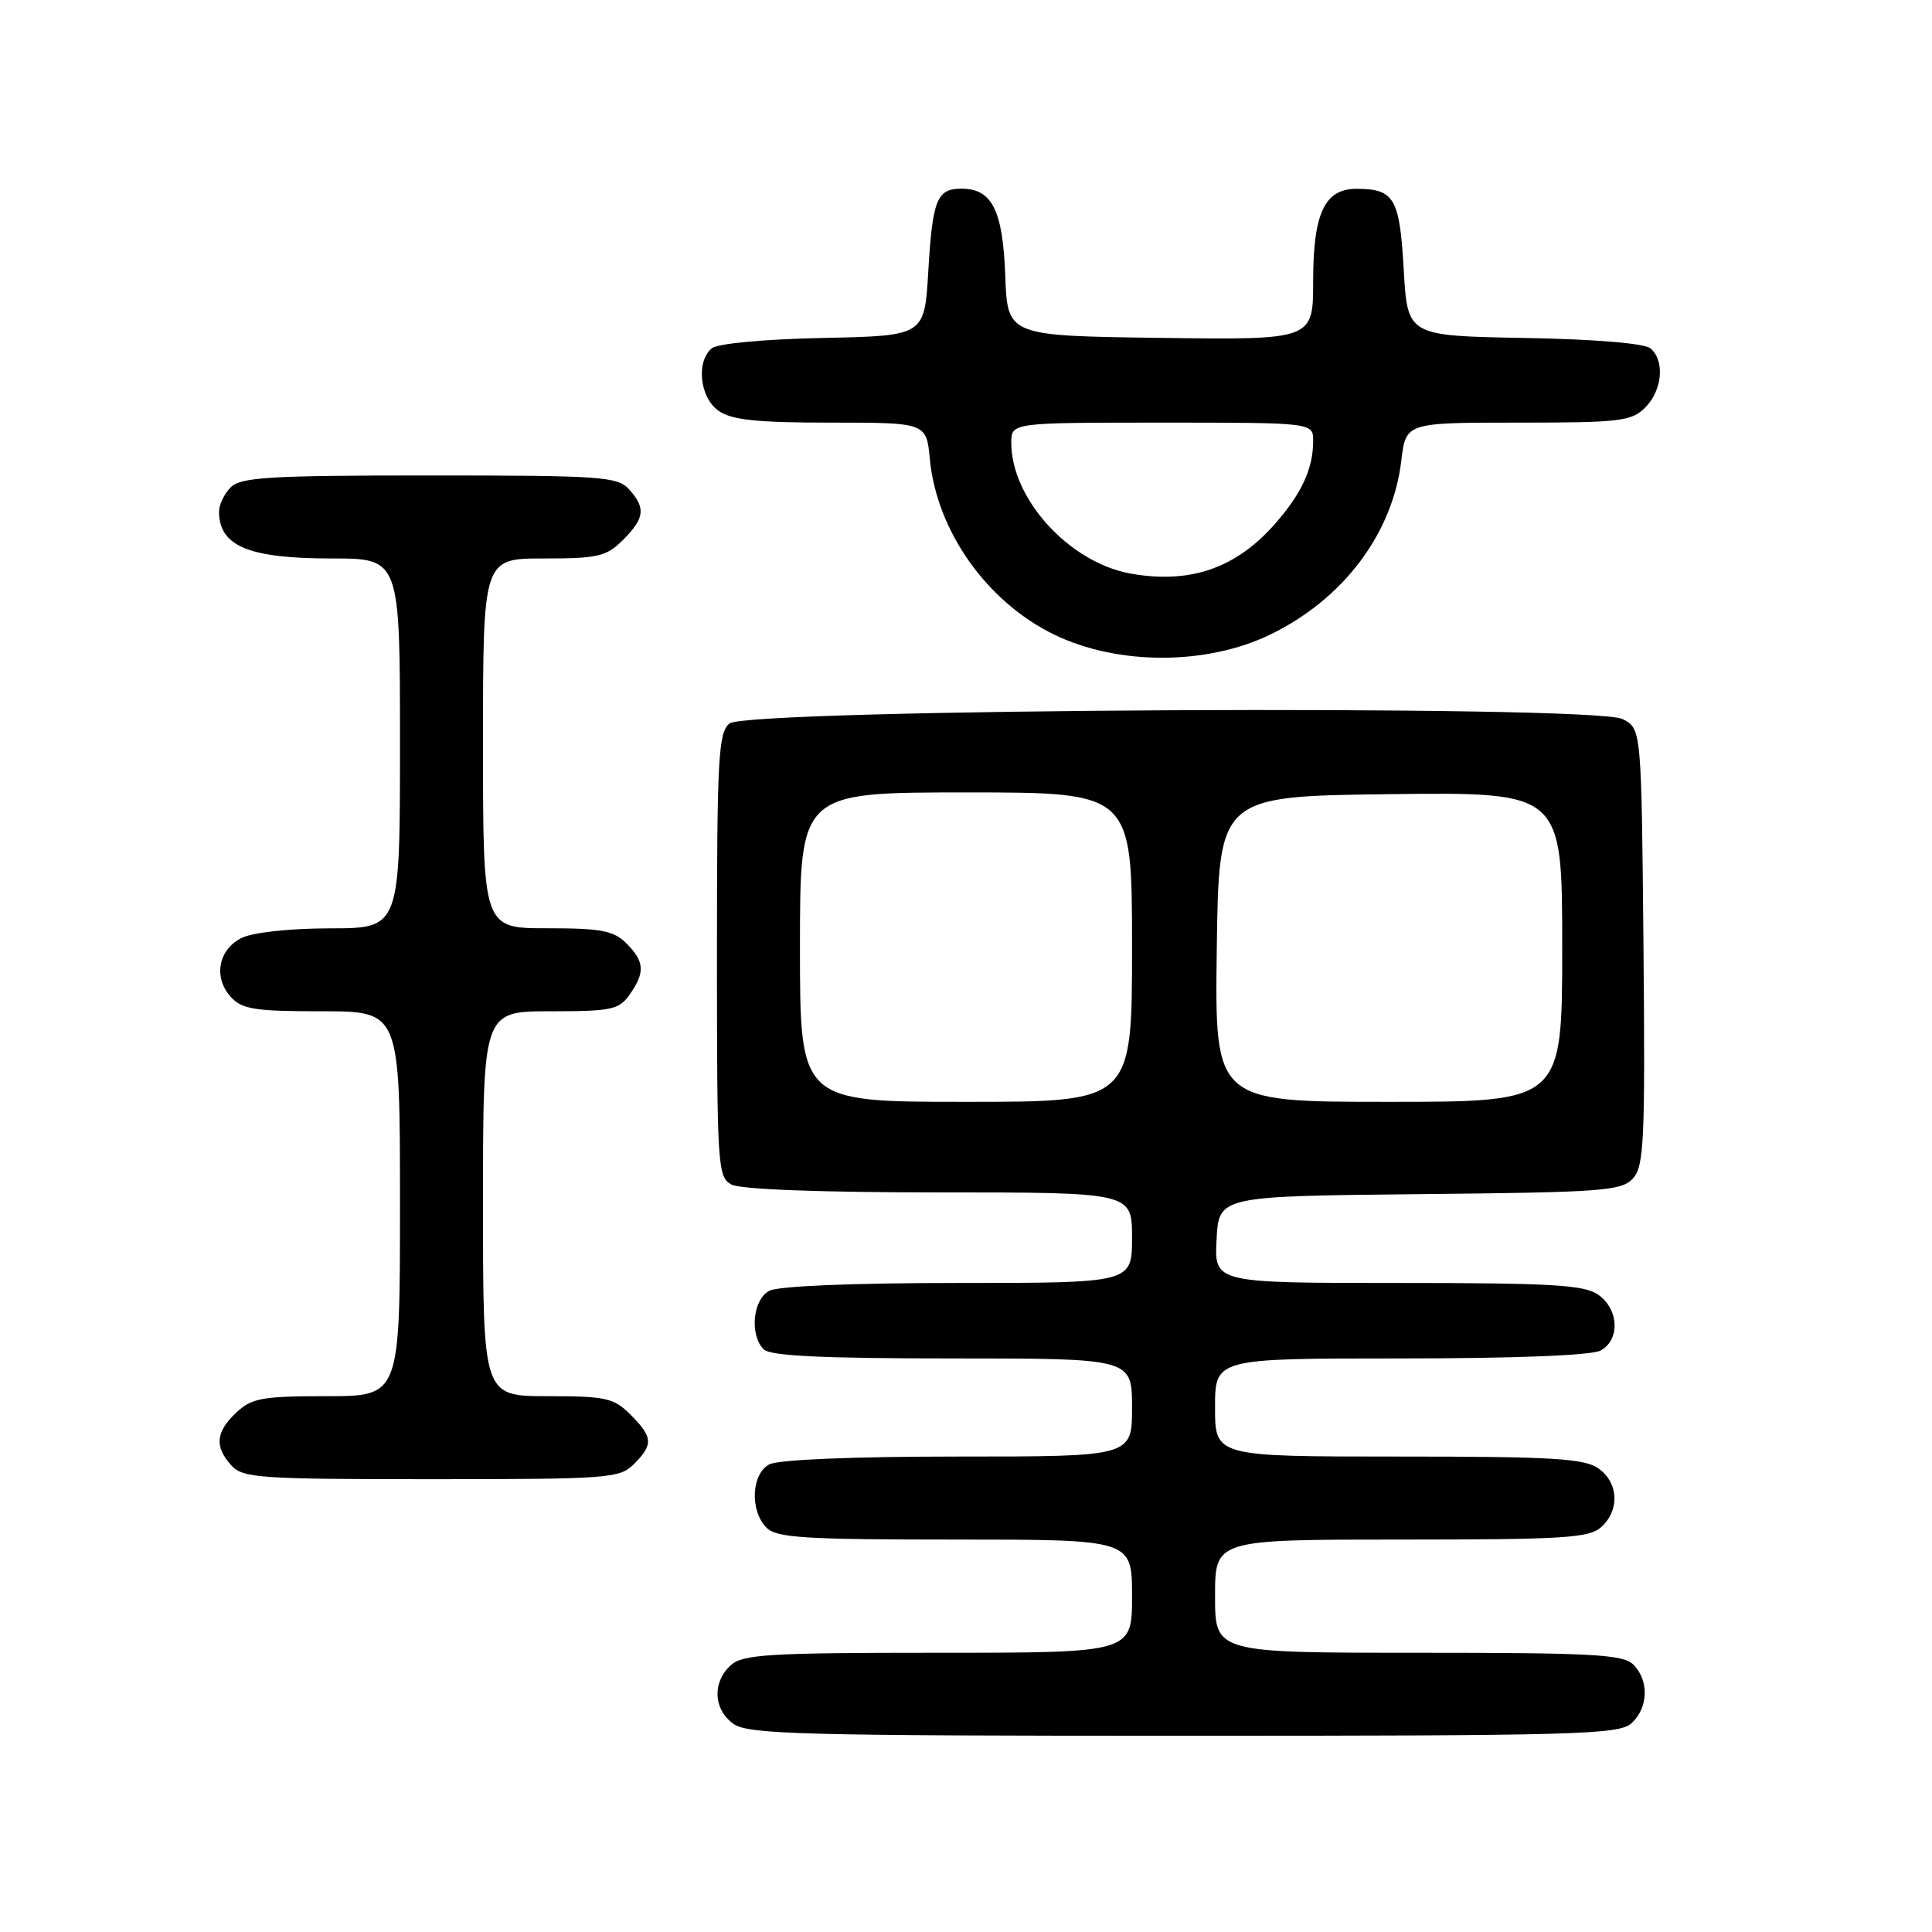 <?xml version="1.0" encoding="UTF-8" standalone="no"?>
<!DOCTYPE svg PUBLIC "-//W3C//DTD SVG 1.1//EN" "http://www.w3.org/Graphics/SVG/1.1/DTD/svg11.dtd" >
<svg xmlns="http://www.w3.org/2000/svg" xmlns:xlink="http://www.w3.org/1999/xlink" version="1.1" viewBox="0 0 256 256">
 <g >
 <path fill="currentColor"
d=" M 216.17 228.35 C 218.42 226.31 218.54 222.68 216.43 220.57 C 215.08 219.22 211.08 219.00 187.93 219.00 C 161.00 219.00 161.00 219.00 161.00 211.50 C 161.00 204.00 161.00 204.00 185.67 204.00 C 207.22 204.00 210.57 203.79 212.17 202.35 C 214.66 200.09 214.47 196.44 211.78 194.56 C 209.91 193.25 205.63 193.00 185.28 193.00 C 161.00 193.00 161.00 193.00 161.00 186.50 C 161.00 180.00 161.00 180.00 185.57 180.00 C 200.59 180.00 210.88 179.60 212.07 178.96 C 214.69 177.56 214.53 173.49 211.78 171.56 C 209.91 170.25 205.63 170.00 185.23 170.00 C 160.90 170.00 160.90 170.00 161.20 164.25 C 161.50 158.50 161.50 158.50 188.11 158.23 C 212.43 157.99 214.86 157.81 216.38 156.14 C 217.85 154.51 218.00 151.14 217.77 125.43 C 217.50 96.56 217.50 96.56 215.00 95.28 C 211.22 93.34 99.02 93.91 96.65 95.87 C 95.18 97.09 95.00 100.52 95.00 126.59 C 95.00 154.57 95.09 155.98 96.93 156.96 C 98.12 157.60 108.72 158.00 124.43 158.00 C 150.00 158.00 150.00 158.00 150.00 164.00 C 150.00 170.00 150.00 170.00 126.93 170.00 C 112.95 170.00 103.11 170.41 101.93 171.04 C 99.74 172.21 99.30 176.90 101.20 178.80 C 102.07 179.67 109.02 180.00 126.20 180.00 C 150.00 180.00 150.00 180.00 150.00 186.50 C 150.00 193.00 150.00 193.00 126.93 193.00 C 112.95 193.00 103.11 193.41 101.93 194.04 C 99.55 195.31 99.34 200.20 101.57 202.43 C 102.91 203.77 106.61 204.00 126.57 204.00 C 150.00 204.00 150.00 204.00 150.00 211.50 C 150.00 219.00 150.00 219.00 124.33 219.00 C 101.84 219.00 98.43 219.21 96.83 220.65 C 94.34 222.91 94.53 226.56 97.22 228.44 C 99.17 229.81 106.52 230.00 156.89 230.00 C 208.95 230.00 214.51 229.84 216.17 228.35 Z  M 84.00 194.00 C 86.59 191.41 86.52 190.43 83.55 187.45 C 81.32 185.23 80.29 185.00 72.55 185.00 C 64.00 185.00 64.00 185.00 64.00 159.50 C 64.00 134.00 64.00 134.00 72.94 134.00 C 81.05 134.00 82.03 133.79 83.44 131.78 C 85.50 128.84 85.41 127.41 83.00 125.00 C 81.31 123.31 79.67 123.00 72.50 123.00 C 64.00 123.00 64.00 123.00 64.00 98.50 C 64.00 74.00 64.00 74.00 72.05 74.00 C 79.25 74.00 80.35 73.74 82.55 71.55 C 85.43 68.66 85.59 67.31 83.35 64.83 C 81.83 63.15 79.65 63.00 56.92 63.00 C 35.73 63.00 31.92 63.23 30.57 64.57 C 29.71 65.44 29.01 66.90 29.02 67.82 C 29.06 72.38 32.97 74.00 43.93 74.00 C 53.00 74.00 53.00 74.00 53.00 98.50 C 53.00 123.00 53.00 123.00 43.75 123.01 C 38.33 123.02 33.47 123.55 32.00 124.29 C 28.92 125.84 28.25 129.52 30.57 132.08 C 32.07 133.74 33.73 134.00 42.65 134.00 C 53.00 134.00 53.00 134.00 53.00 159.50 C 53.00 185.00 53.00 185.00 43.31 185.00 C 34.75 185.00 33.36 185.25 31.31 187.17 C 28.58 189.75 28.40 191.67 30.65 194.17 C 32.17 195.85 34.36 196.00 57.15 196.00 C 80.67 196.00 82.11 195.89 84.00 194.00 Z  M 168.34 84.07 C 178.00 79.38 184.54 70.69 185.68 61.04 C 186.28 56.00 186.28 56.00 201.14 56.00 C 214.67 56.00 216.18 55.82 218.00 54.00 C 220.28 51.72 220.63 47.77 218.68 46.15 C 217.88 45.49 211.23 44.94 201.93 44.78 C 186.50 44.50 186.50 44.50 186.00 35.71 C 185.46 26.26 184.76 25.04 179.81 25.02 C 175.53 24.99 174.00 28.22 174.00 37.24 C 174.00 45.04 174.00 45.04 153.75 44.77 C 133.50 44.50 133.50 44.50 133.20 36.53 C 132.88 27.84 131.45 25.00 127.40 25.00 C 124.14 25.00 123.56 26.44 123.00 36.00 C 122.50 44.50 122.50 44.50 109.07 44.78 C 101.25 44.94 95.08 45.52 94.32 46.15 C 92.20 47.91 92.72 52.69 95.22 54.44 C 96.95 55.65 100.26 56.00 110.10 56.00 C 122.75 56.00 122.75 56.00 123.21 60.85 C 124.13 70.39 130.79 79.78 139.71 84.10 C 148.13 88.18 159.90 88.17 168.34 84.07 Z  M 106.00 125.50 C 106.00 105.00 106.00 105.00 128.00 105.00 C 150.00 105.00 150.00 105.00 150.00 125.50 C 150.00 146.00 150.00 146.00 128.00 146.00 C 106.00 146.00 106.00 146.00 106.00 125.50 Z  M 161.23 125.75 C 161.50 105.50 161.50 105.50 184.25 105.23 C 207.00 104.96 207.00 104.96 207.00 125.48 C 207.00 146.00 207.00 146.00 183.98 146.00 C 160.96 146.00 160.96 146.00 161.23 125.75 Z  M 149.80 76.00 C 141.69 74.54 134.00 66.11 134.00 58.68 C 134.00 56.00 134.00 56.00 154.00 56.00 C 174.00 56.00 174.00 56.00 174.00 58.43 C 174.00 62.10 172.49 65.38 168.92 69.44 C 163.76 75.31 157.65 77.41 149.80 76.00 Z "/>
</g>
</svg>